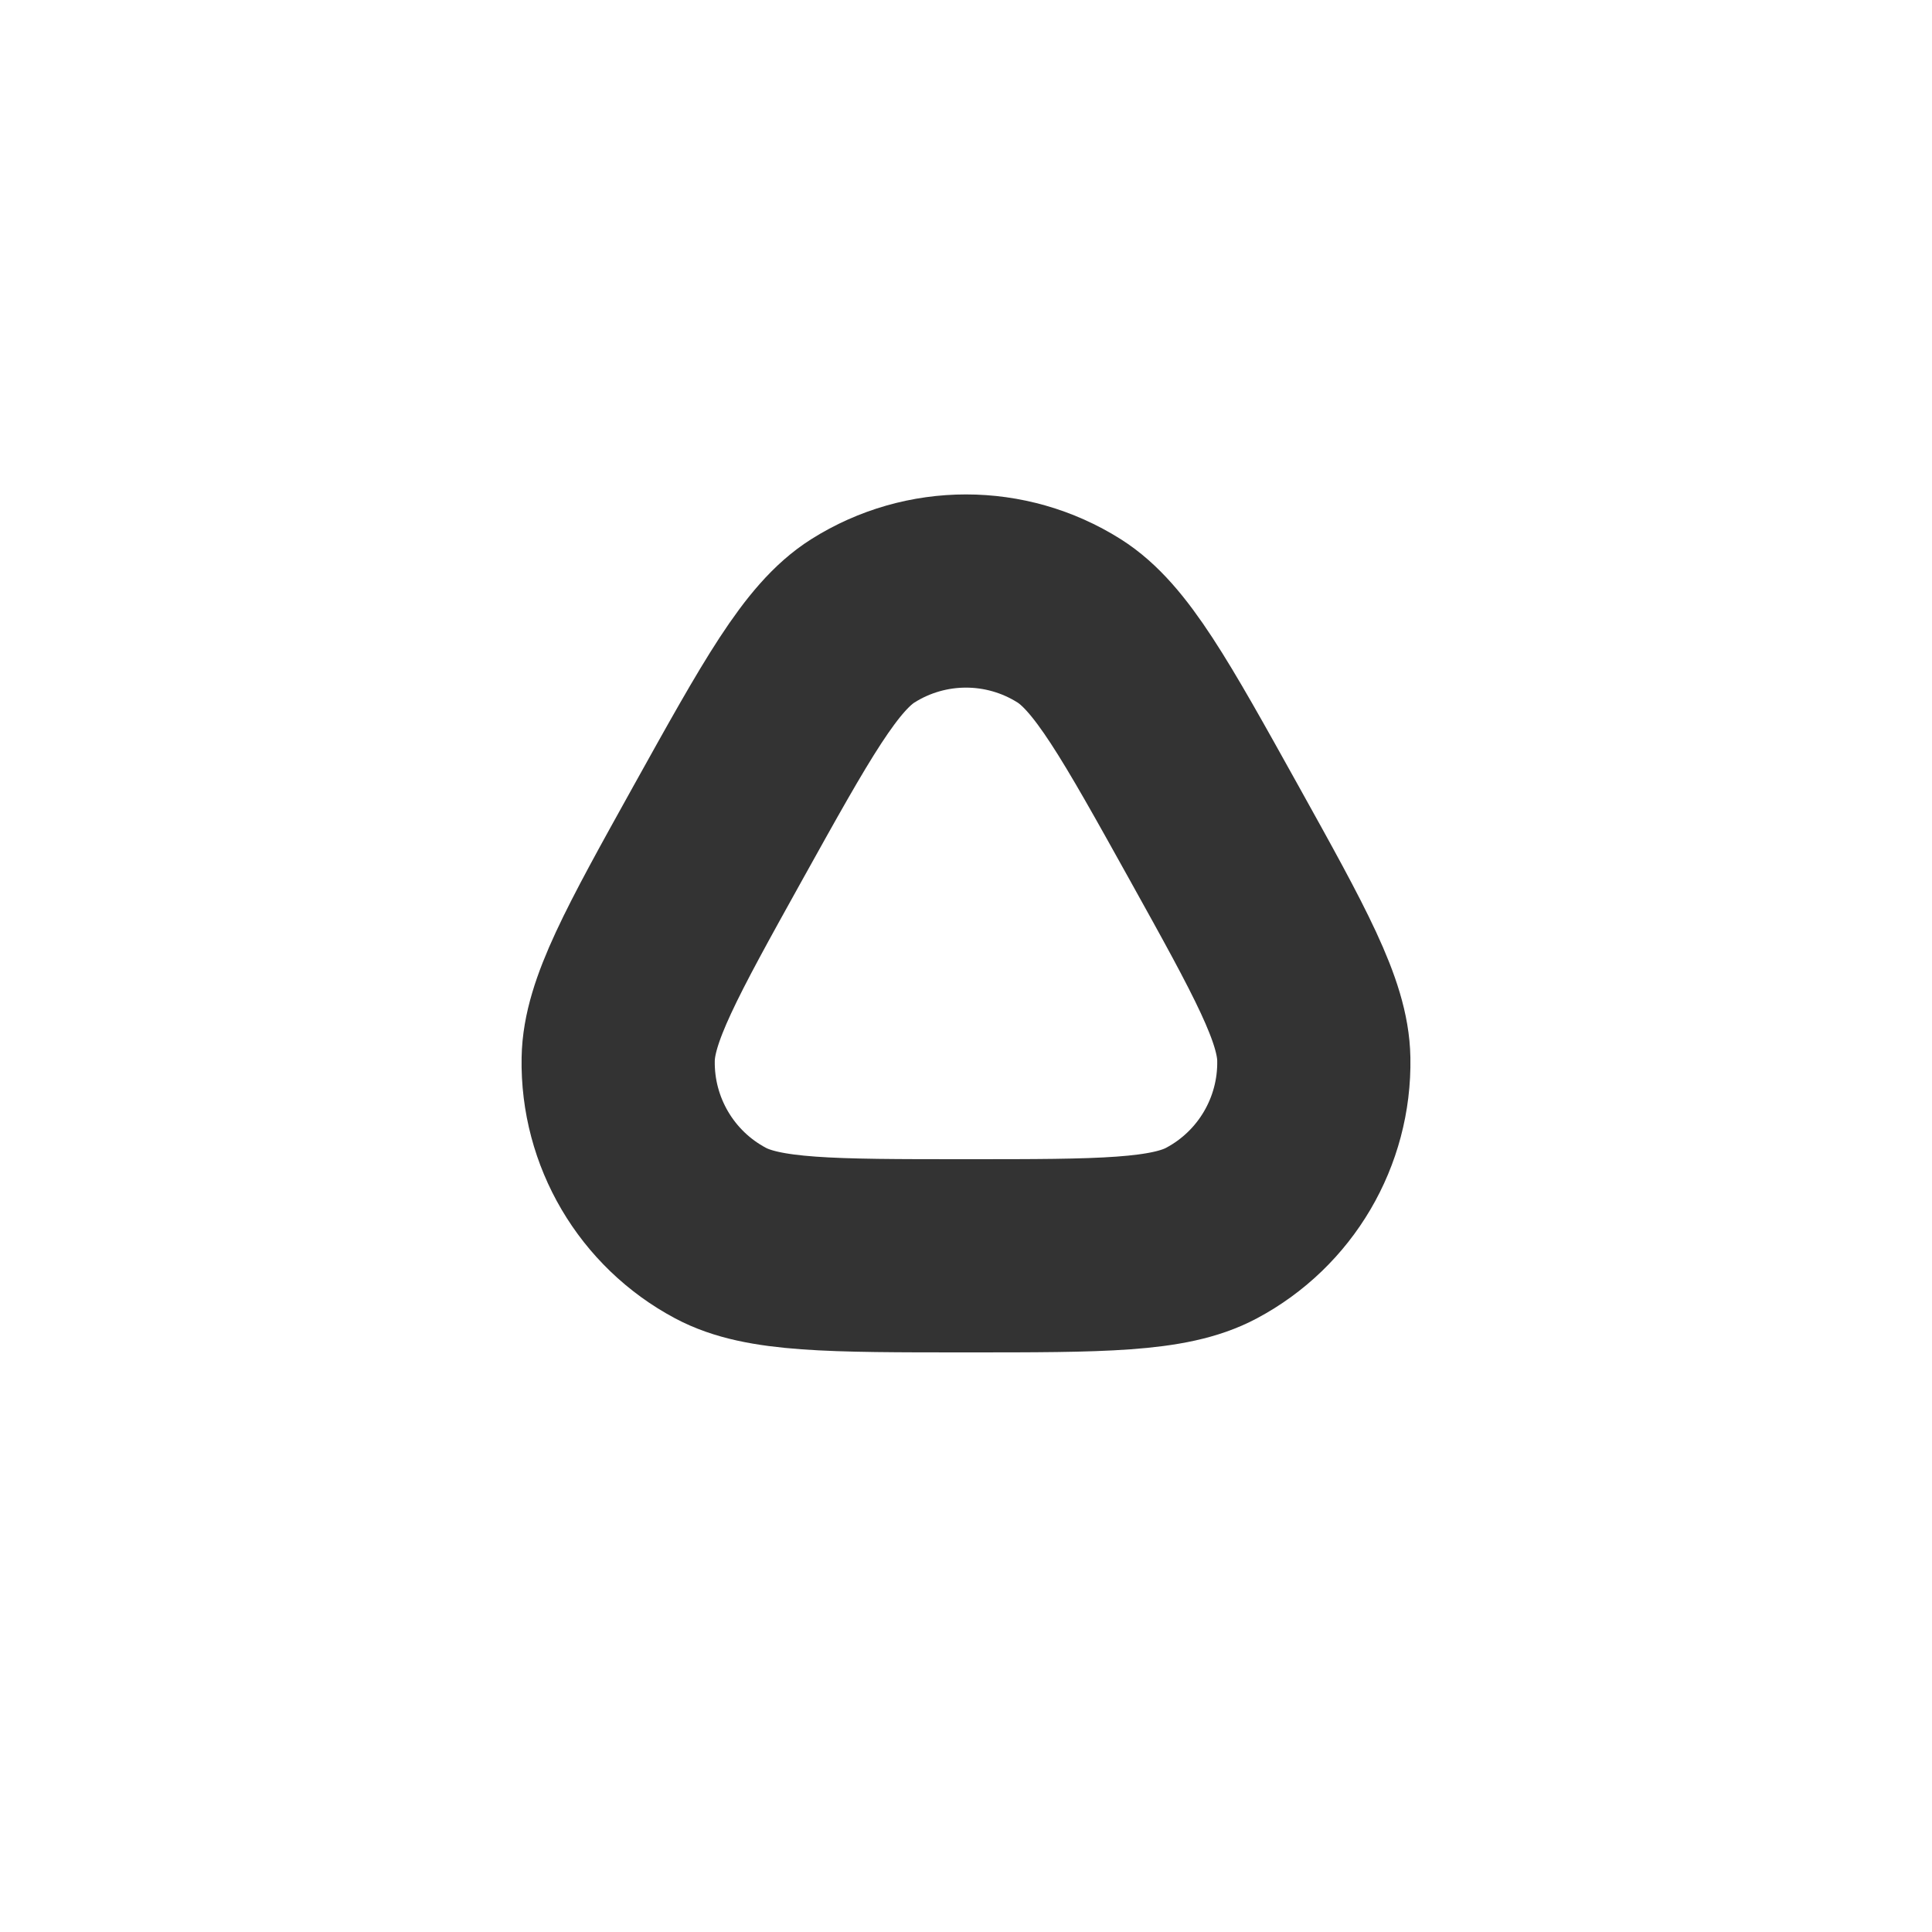 <svg width="40" height="40" viewBox="0 0 40 40" fill="none" xmlns="http://www.w3.org/2000/svg">
<path d="M14.856 17.258C16.286 14.686 17 13.399 17.866 12.853C19.17 12.031 20.83 12.031 22.134 12.853C23 13.399 23.714 14.686 25.144 17.258V17.258C26.504 19.706 27.184 20.93 27.201 21.929C27.228 23.432 26.409 24.824 25.082 25.53C24.201 26 22.8 26 20 26V26C17.2 26 15.799 26 14.918 25.53C13.591 24.824 12.772 23.432 12.799 21.929C12.816 20.93 13.496 19.706 14.856 17.258V17.258Z" stroke="#333333" stroke-width="4" stroke-linejoin="round"/>
</svg>
